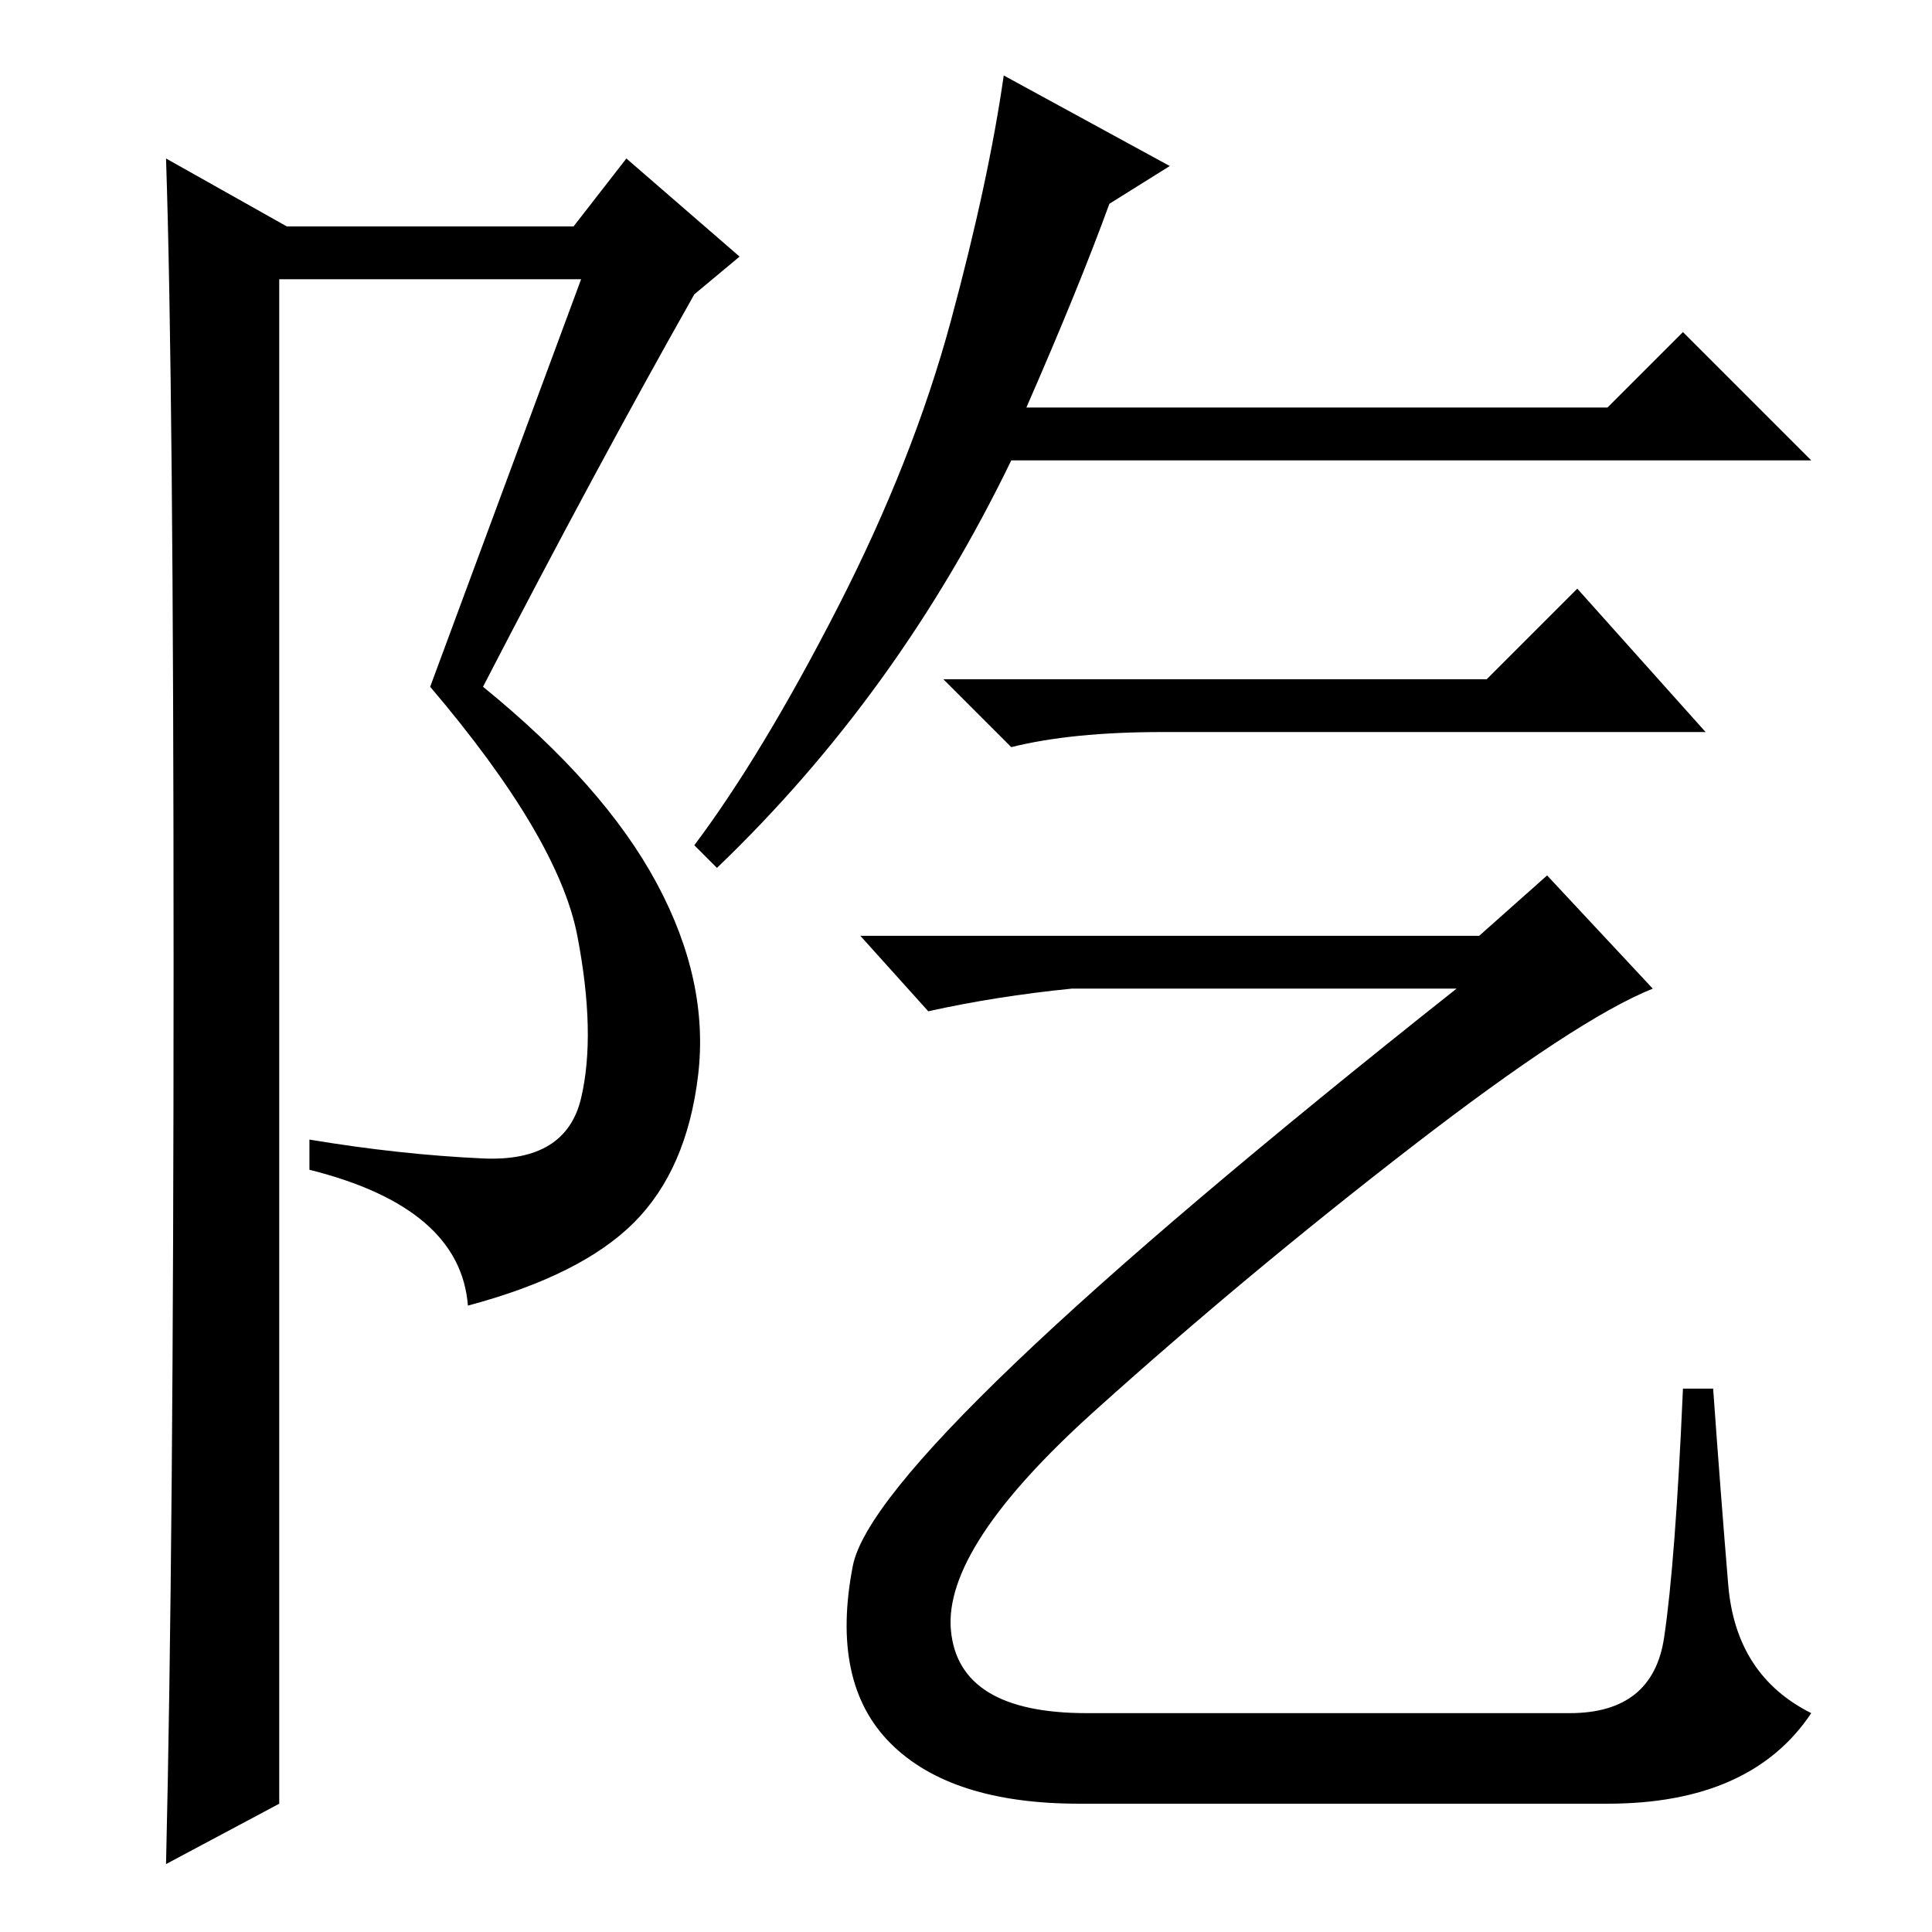<?xml version="1.0" standalone="no"?>
<!DOCTYPE svg PUBLIC "-//W3C//DTD SVG 1.1//EN" "http://www.w3.org/Graphics/SVG/1.1/DTD/svg11.dtd" >
<svg xmlns="http://www.w3.org/2000/svg" xmlns:xlink="http://www.w3.org/1999/xlink" version="1.1" viewBox="0 -36 256 256">
  <g transform="matrix(1 0 0 -1 0 220)">
   <path fill="currentColor"
d="M155 234l-8 -5q-4 -11 -11 -27h77l10 10l17 -17h-106q-15 -31 -39 -54l-3 3q9 12 19 31.5t15 38t7 32.5zM197 166l12 12l17 -19h-72q-12 0 -20 -2l-9 9h72zM196 132l9 8l14 -15q-10 -4 -32 -21t-42 -35t-19 -29t18 -11h64q11 0 12.5 10t2.5 33h4q1 -14 2 -26t11 -17
q-8 -12 -27 -12h-70q-17 0 -25 8t-5 23.5t80 76.5h-51q-10 -1 -19 -3l-9 10h82zM22 9q1 42 1 119t-1 107l16 -9h38l7 9l15 -13l-6 -5q-13 -23 -28 -52q16 -13 23 -26t5.5 -25.5t-8.5 -19.5t-22 -11q-1 13 -21 18v4q12 -2 23 -2.5t13 8t-0.5 21.5t-19.5 33l20 54h-40v-202z
" />
  </g>

</svg>
